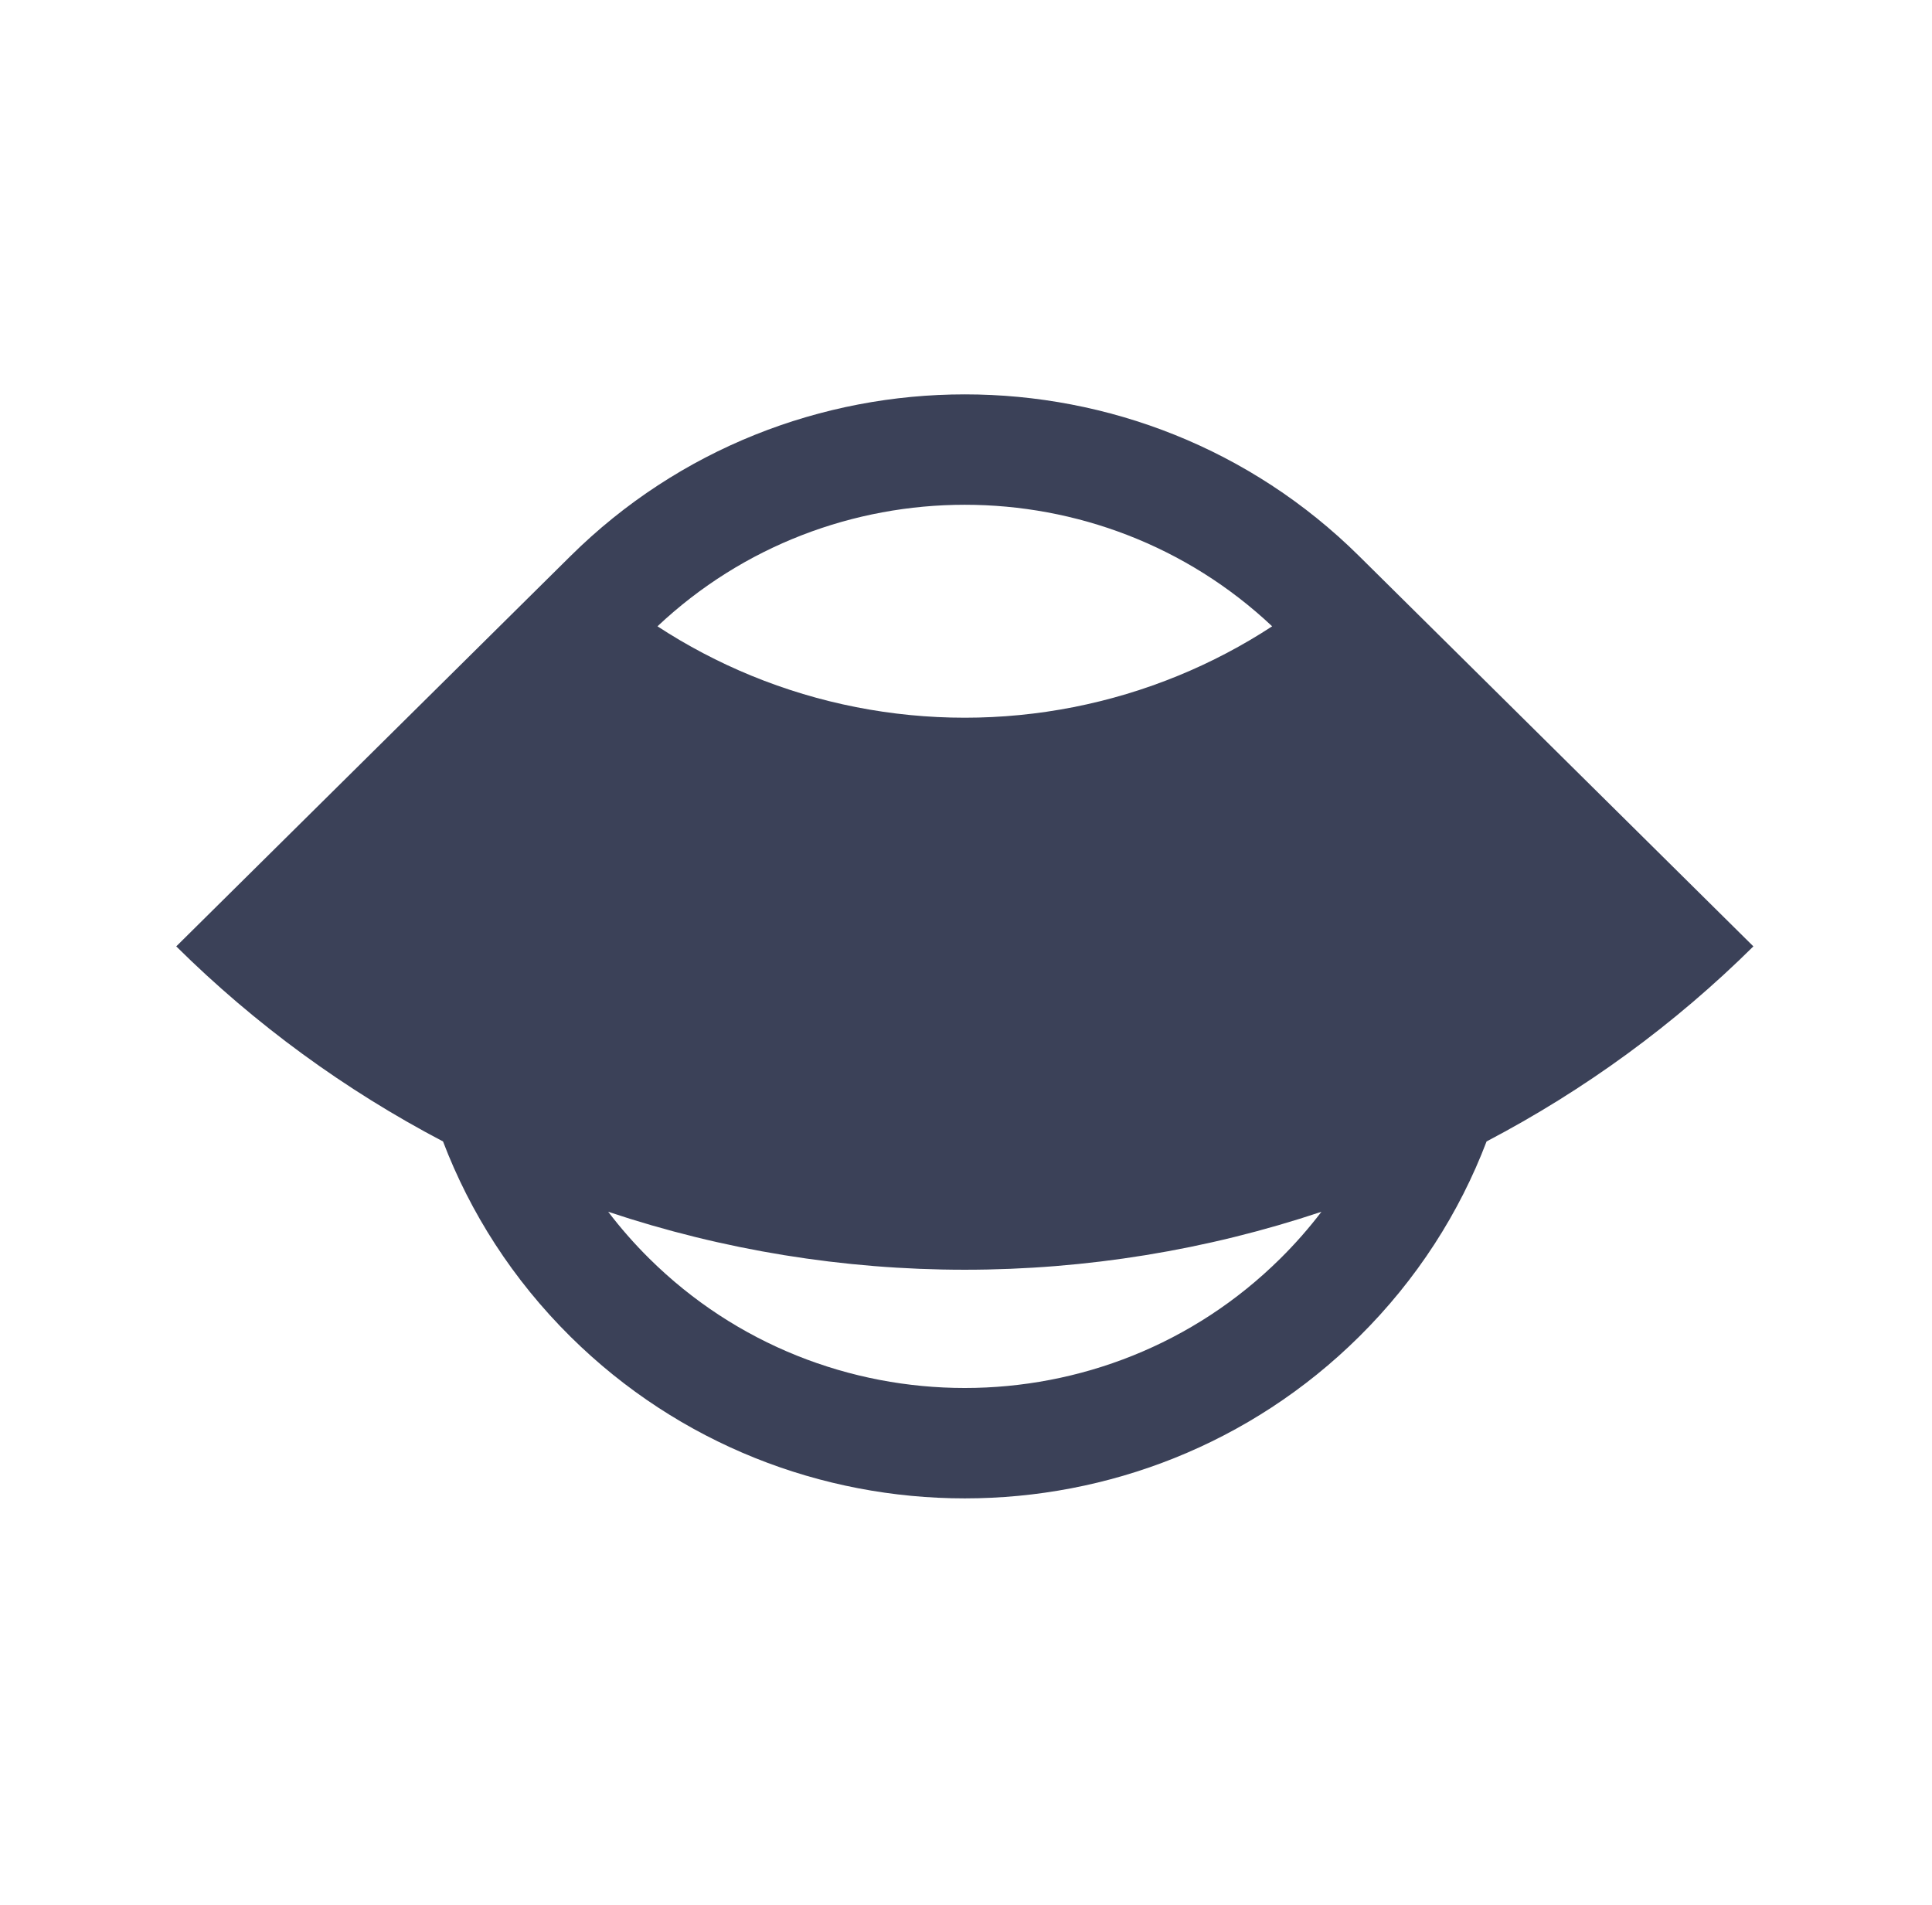 <svg width="71" height="70" viewBox="0 0 71 70" fill="none" xmlns="http://www.w3.org/2000/svg">
<g clip-path="url(#clip0_69_1328)">
<path fill-rule="evenodd" clip-rule="evenodd" d="M20.946 20.454L6.477 34.778C9.371 37.643 12.677 40.057 16.281 41.947C17.278 44.563 18.839 47.016 20.966 49.122C28.969 57.044 41.944 57.044 49.946 49.122C52.073 47.016 53.635 44.563 54.631 41.946C58.236 40.057 61.542 37.643 64.436 34.778L49.978 20.466C49.968 20.455 49.957 20.444 49.946 20.434C41.944 12.512 28.969 12.512 20.966 20.434C20.959 20.441 20.953 20.447 20.946 20.454ZM48.562 44.531C44.345 45.94 39.919 46.661 35.456 46.661C30.994 46.661 26.567 45.94 22.351 44.531C22.808 45.131 23.312 45.707 23.864 46.253C30.266 52.591 40.646 52.591 47.048 46.253C47.6 45.707 48.105 45.131 48.562 44.531ZM24.162 23.016C25.249 23.727 26.405 24.335 27.614 24.831C30.1 25.851 32.765 26.375 35.456 26.375C38.147 26.375 40.812 25.851 43.298 24.831C44.508 24.335 45.664 23.727 46.751 23.016C40.429 17.061 30.483 17.061 24.162 23.016Z" fill="#3B4158"/>
</g>
<defs>
<clipPath id="clip0_69_1328">
<rect width="57.959" height="40.571" fill="white" transform="translate(6.477 14.492)"/>
</clipPath>
</defs>
</svg>
